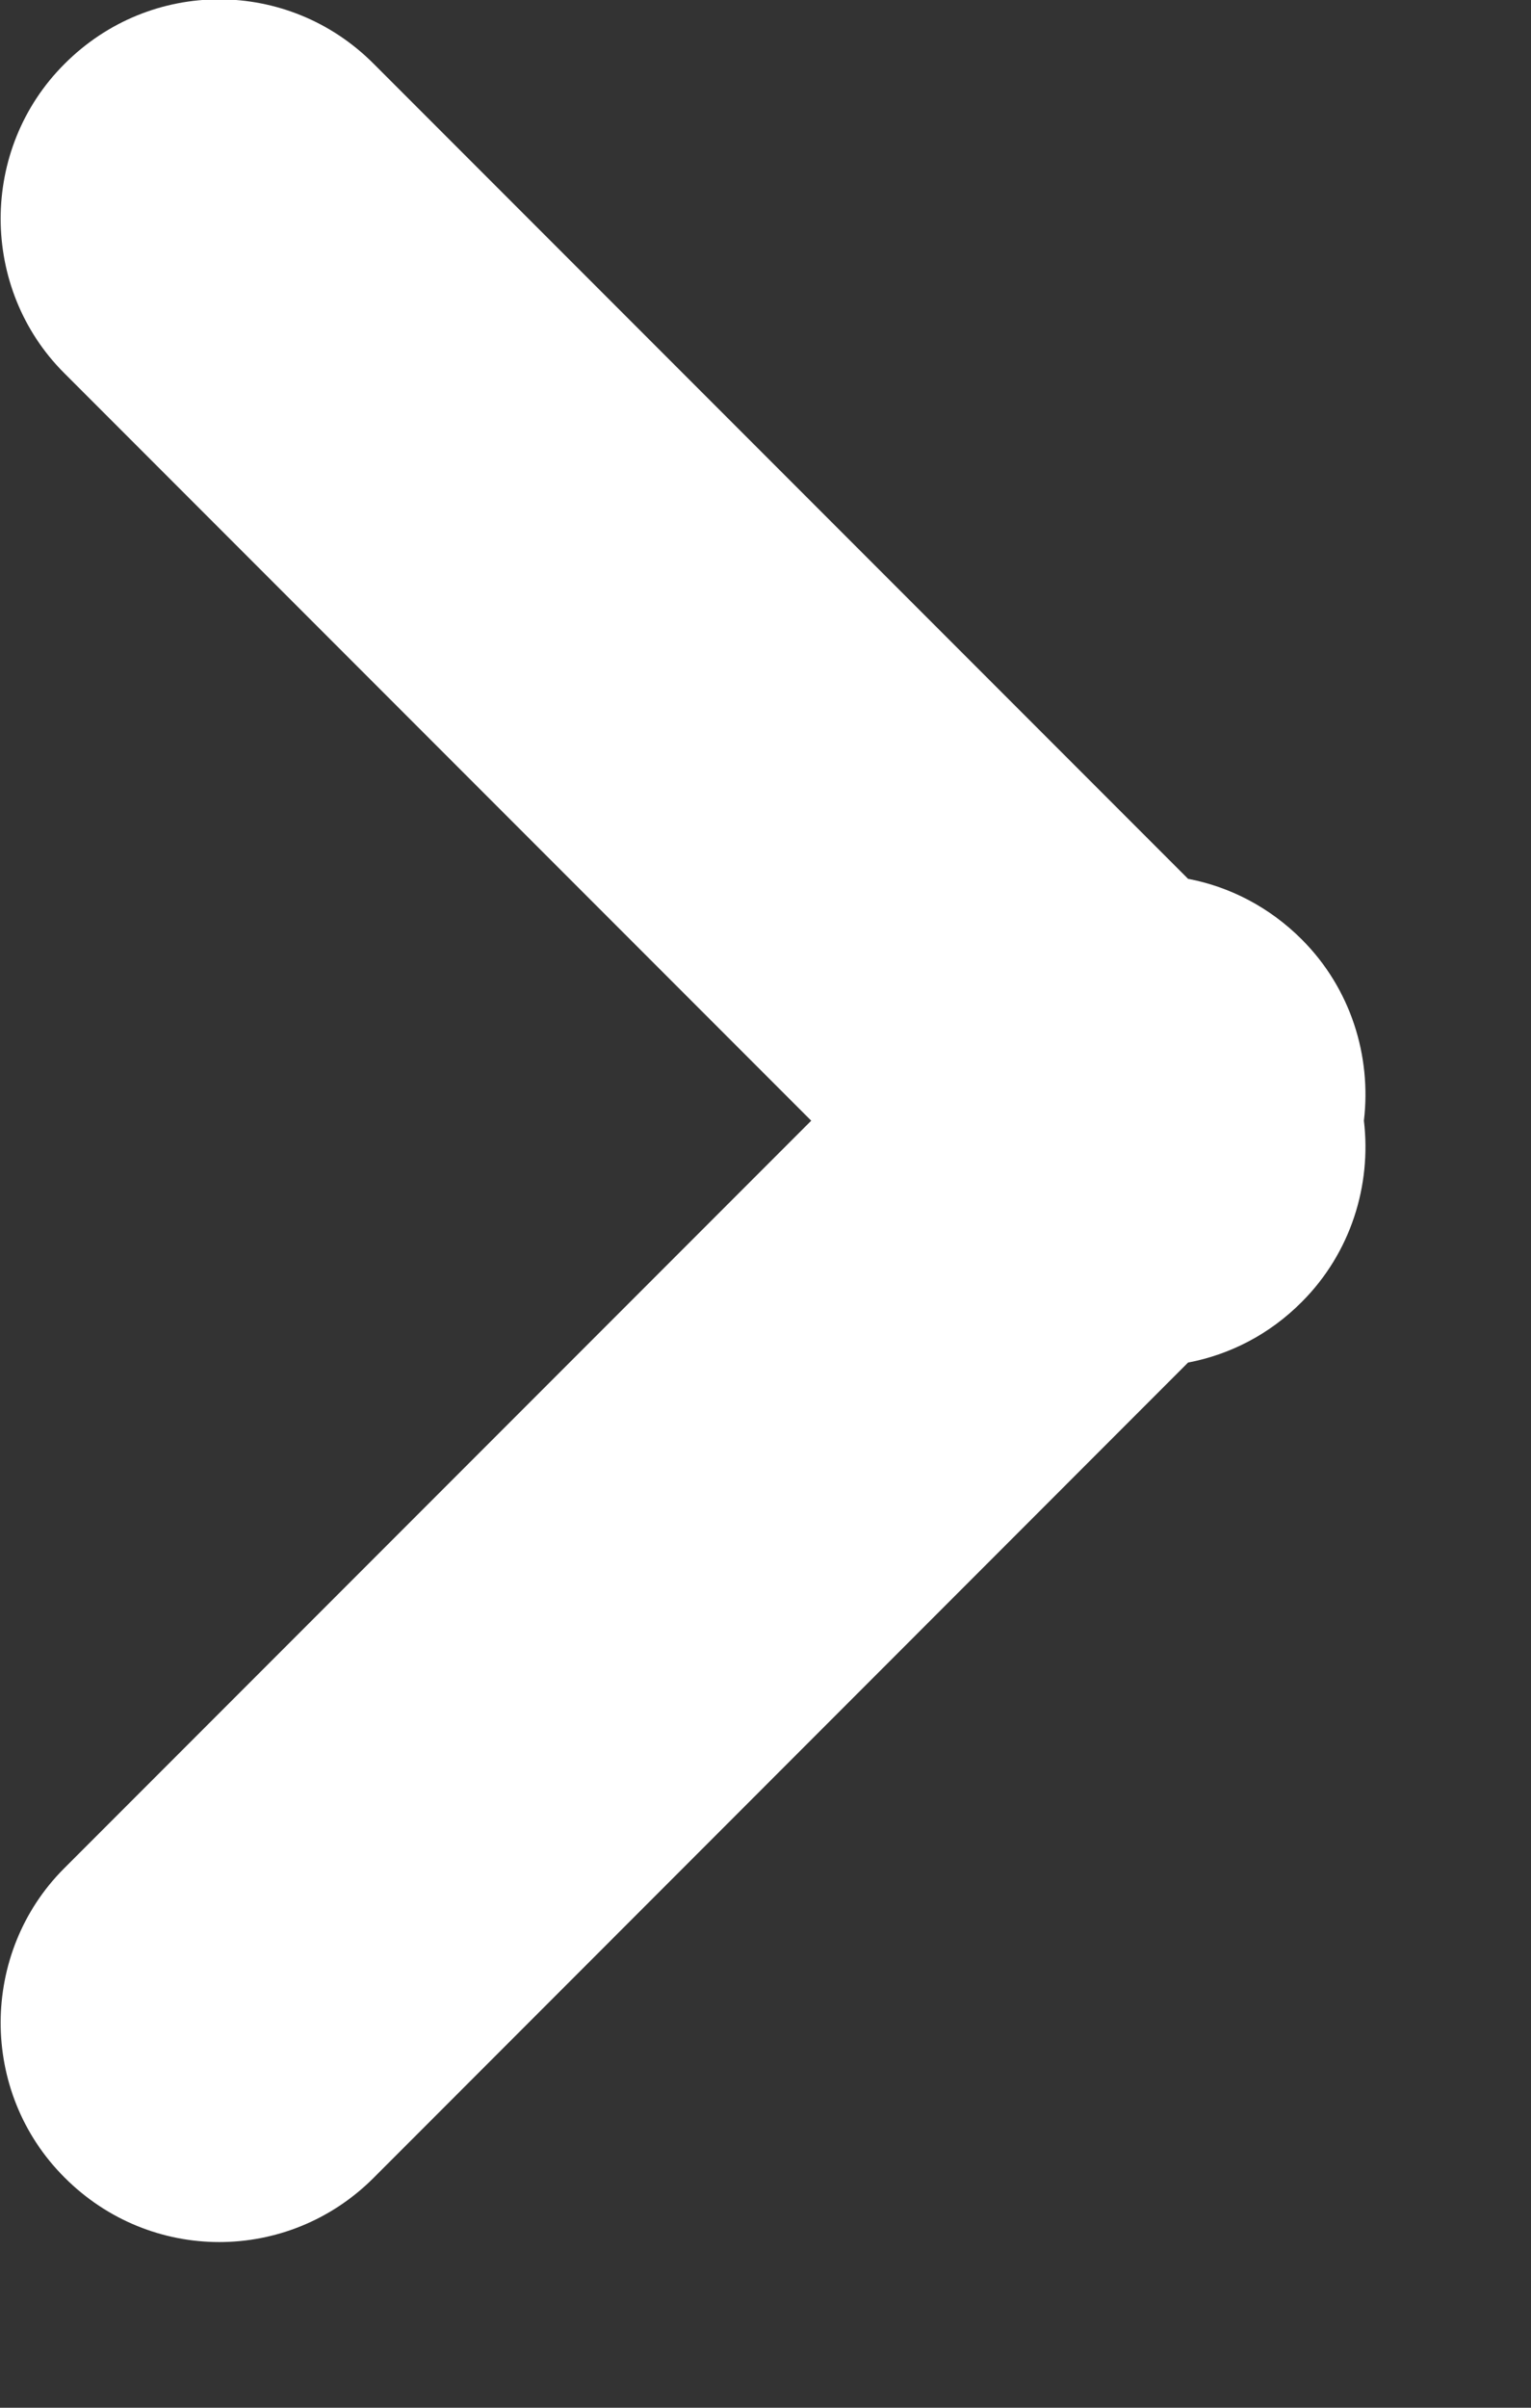 <?xml version="1.0" encoding="UTF-8" standalone="no"?>
<svg width="7px" height="11px" viewBox="0 0 7 11" version="1.1" xmlns="http://www.w3.org/2000/svg" xmlns:xlink="http://www.w3.org/1999/xlink">
    <rect x="0" y="0" width="7" height="11" fill="#333333" stroke="none"/>
    <!-- Generator: Sketch 40.1 (33804) - http://www.bohemiancoding.com/sketch -->
    <title>Combined Shape</title>
    <desc>Created with Sketch.</desc>
    <defs></defs>
    <g id="govCMS-Theme" stroke="none" stroke-width="1" fill="none" fill-rule="evenodd">
        <g id="DESKTOP-03-A-DROPDOWN-v3" transform="translate(-610, -134)" fill="#FFFFFF">
            <g id="Hover" transform="translate(361, 0)">
                <g id="Dropdown" transform="translate(0, 66)">
                    <path d="M252.123,73.706 L248.707,70.29 C248.322,69.905 247.685,69.901 247.295,70.292 C246.901,70.685 246.903,71.314 247.292,71.704 L251.018,75.429 C251.054,75.619 251.146,75.801 251.295,75.949 C251.52,76.174 251.829,76.268 252.123,76.233 C252.417,76.268 252.726,76.174 252.951,75.949 C253.099,75.801 253.192,75.619 253.228,75.429 L256.953,71.704 C257.343,71.314 257.345,70.685 256.951,70.292 C256.561,69.901 255.924,69.905 255.539,70.29 L252.123,73.706 Z" id="Combined-Shape" transform="translate(252.123, 73.12) rotate(-90) translate(-252.123, -73.12) "></path>
                </g>
            </g>
        </g>
    </g>
</svg>